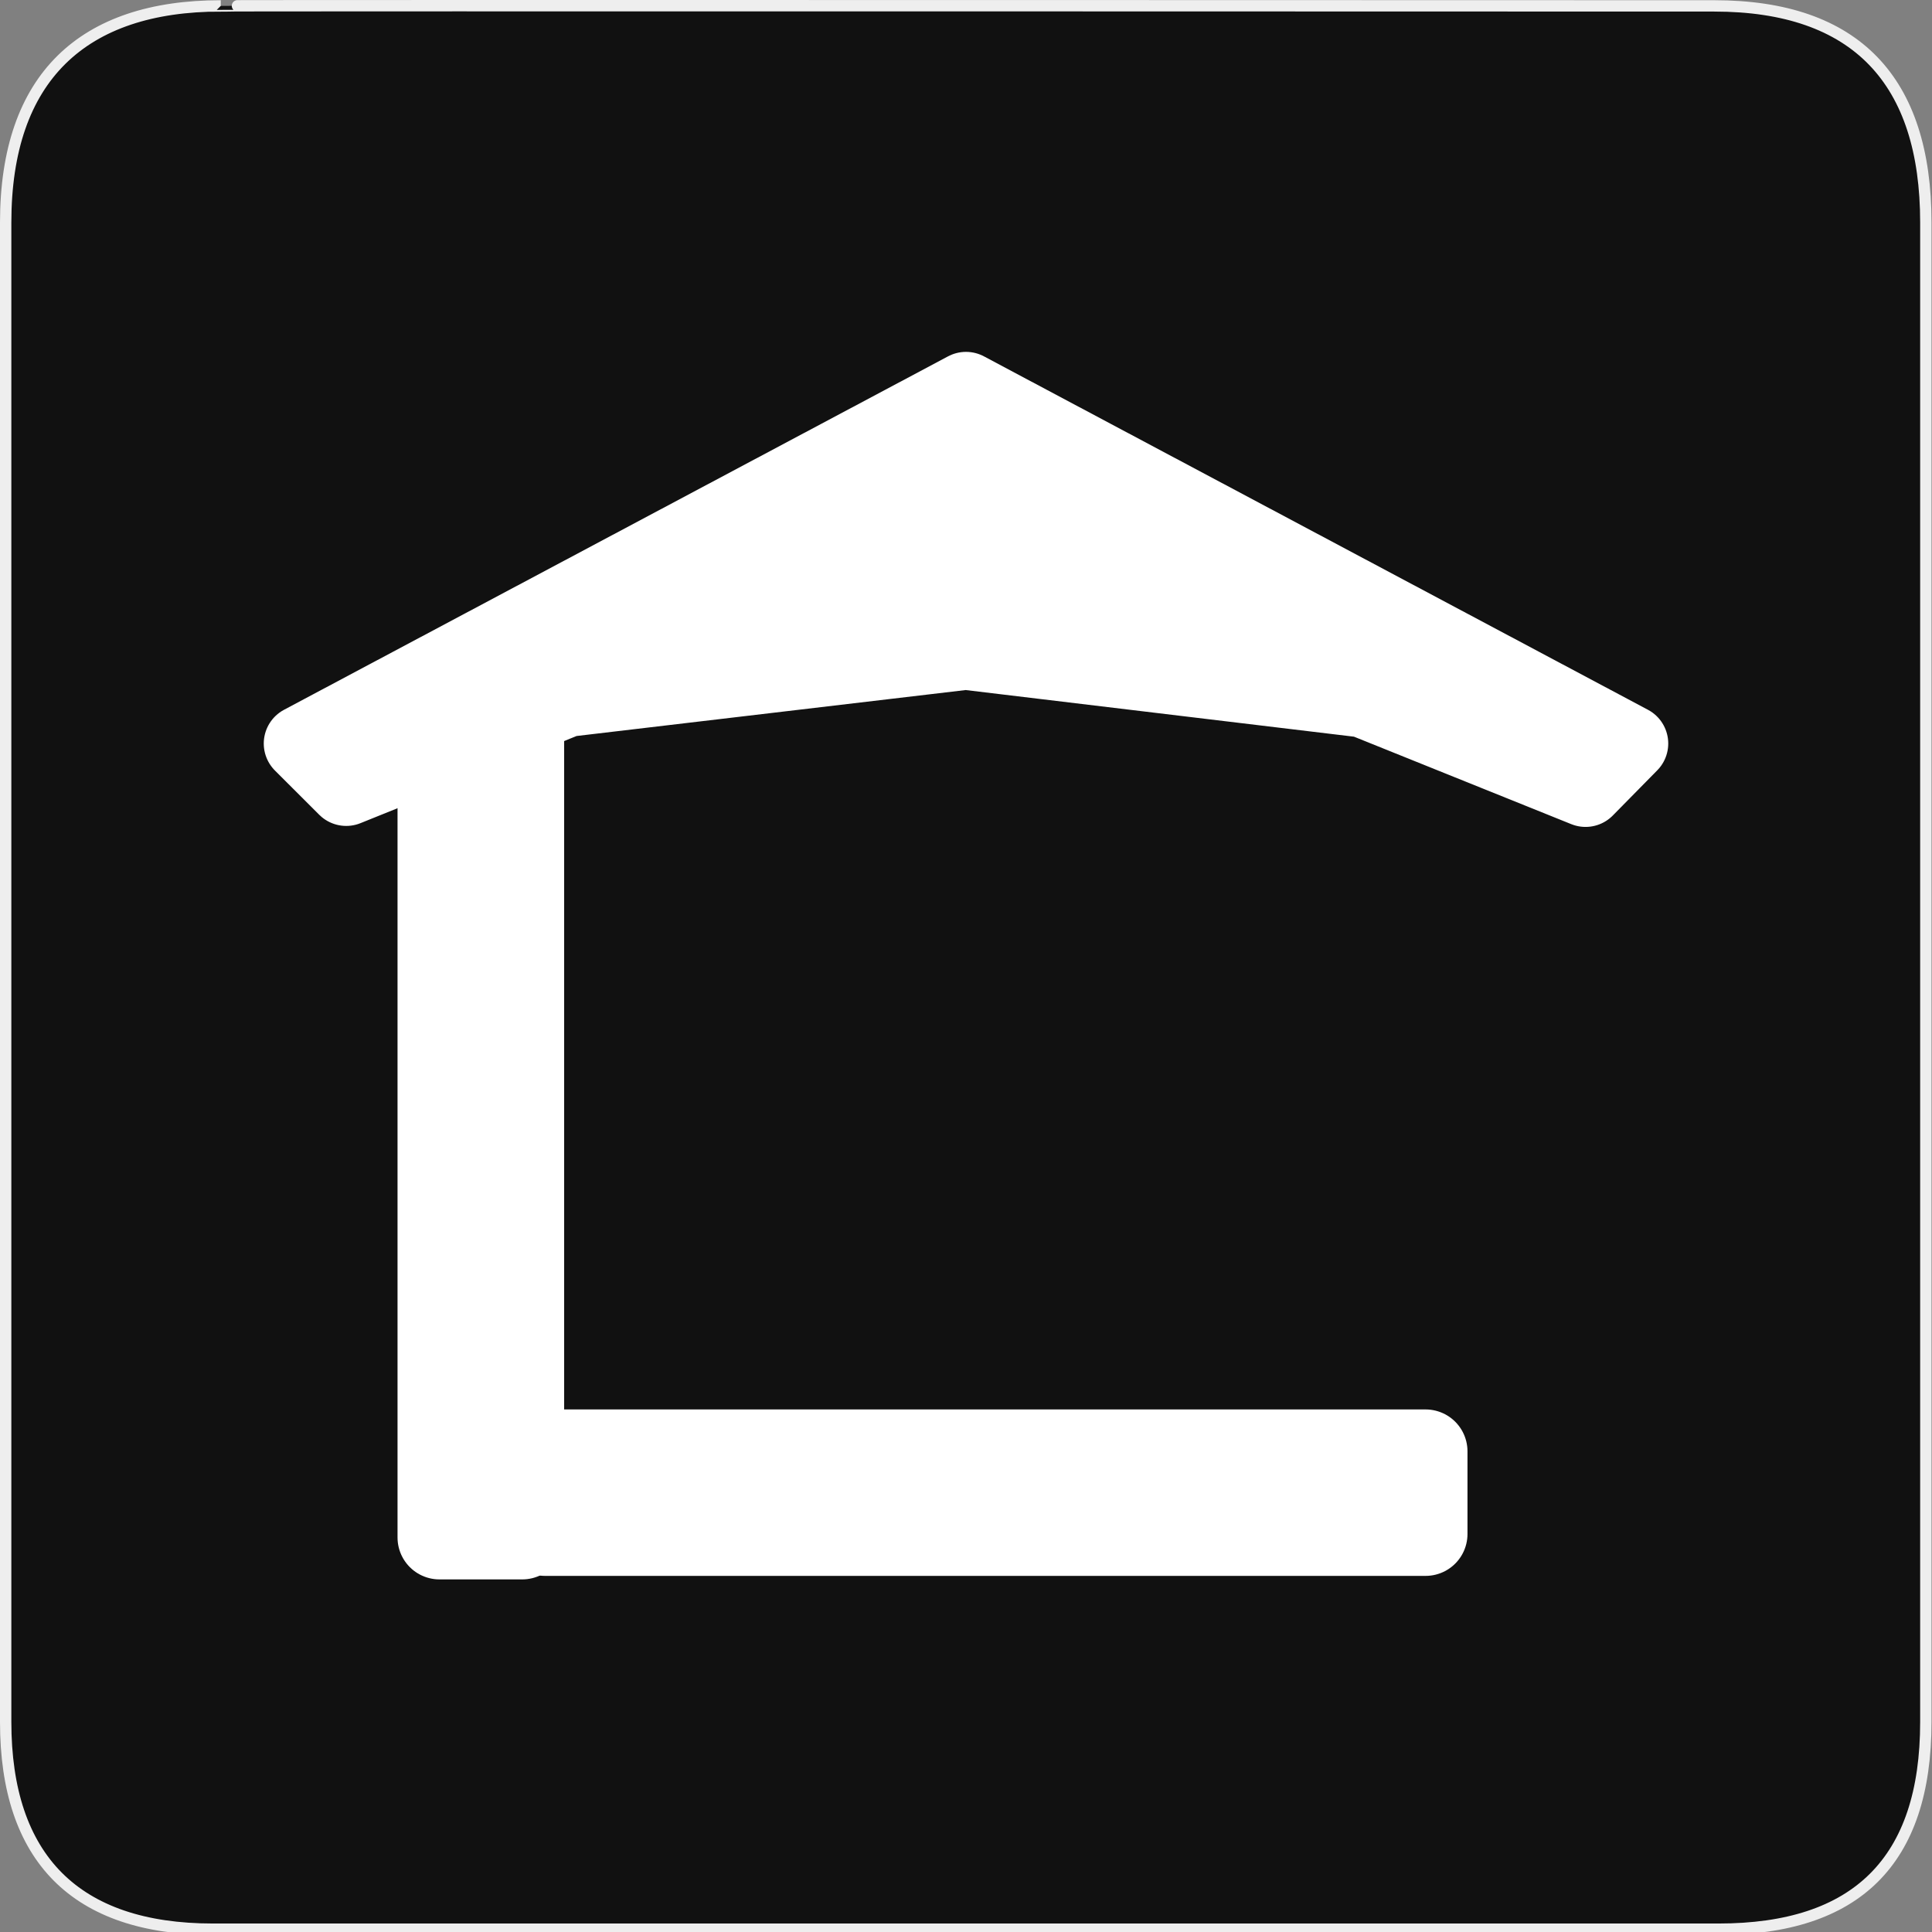 <svg width="580" height="580" viewBox="0 0 580 580" fill="none" xmlns="http://www.w3.org/2000/svg">
<rect x="0" y="0" width="580" height="580" fill="#808080" stroke="none"/>
<g clip-path="url(#clip0)">
<path d="M66.275 1.768C24.94 1.768 1.704 23.139 1.704 66.804V516.927C1.704 557.771 22.599 579.156 63.896 579.156H515.92C557.227 579.156 578.149 558.841 578.149 516.927V66.804C578.149 24.203 557.227 1.768 514.628 1.768C514.624 1.768 66.133 1.625 66.275 1.768Z" fill="#111111" stroke="#EEEEEE" stroke-width="3.408"/>
<path fill-rule="evenodd" clip-rule="evenodd" d="M90.655 223.21L290 117.107L489.345 223.21L475.997 236.775L409.352 209.947L289.929 195.604L170.232 209.74L103.936 236.476L90.655 223.21Z" fill="white" stroke="white" stroke-width="22.944" stroke-linecap="round" stroke-linejoin="round"/>
<path d="M163.623 435.706V460.51H427.967V435.706H163.623Z" fill="white" stroke="white" stroke-width="25.165" stroke-linecap="round" stroke-linejoin="round"/>
<path d="M156.779 222.694H131.925V461.565H156.779V222.694Z" fill="white" stroke="white" stroke-width="25.165" stroke-linecap="round" stroke-linejoin="round"/>
</g>
<defs>
<clipPath id="clip0">
<rect width="580" height="580" fill="white"/>
</clipPath>
</defs>
</svg>

